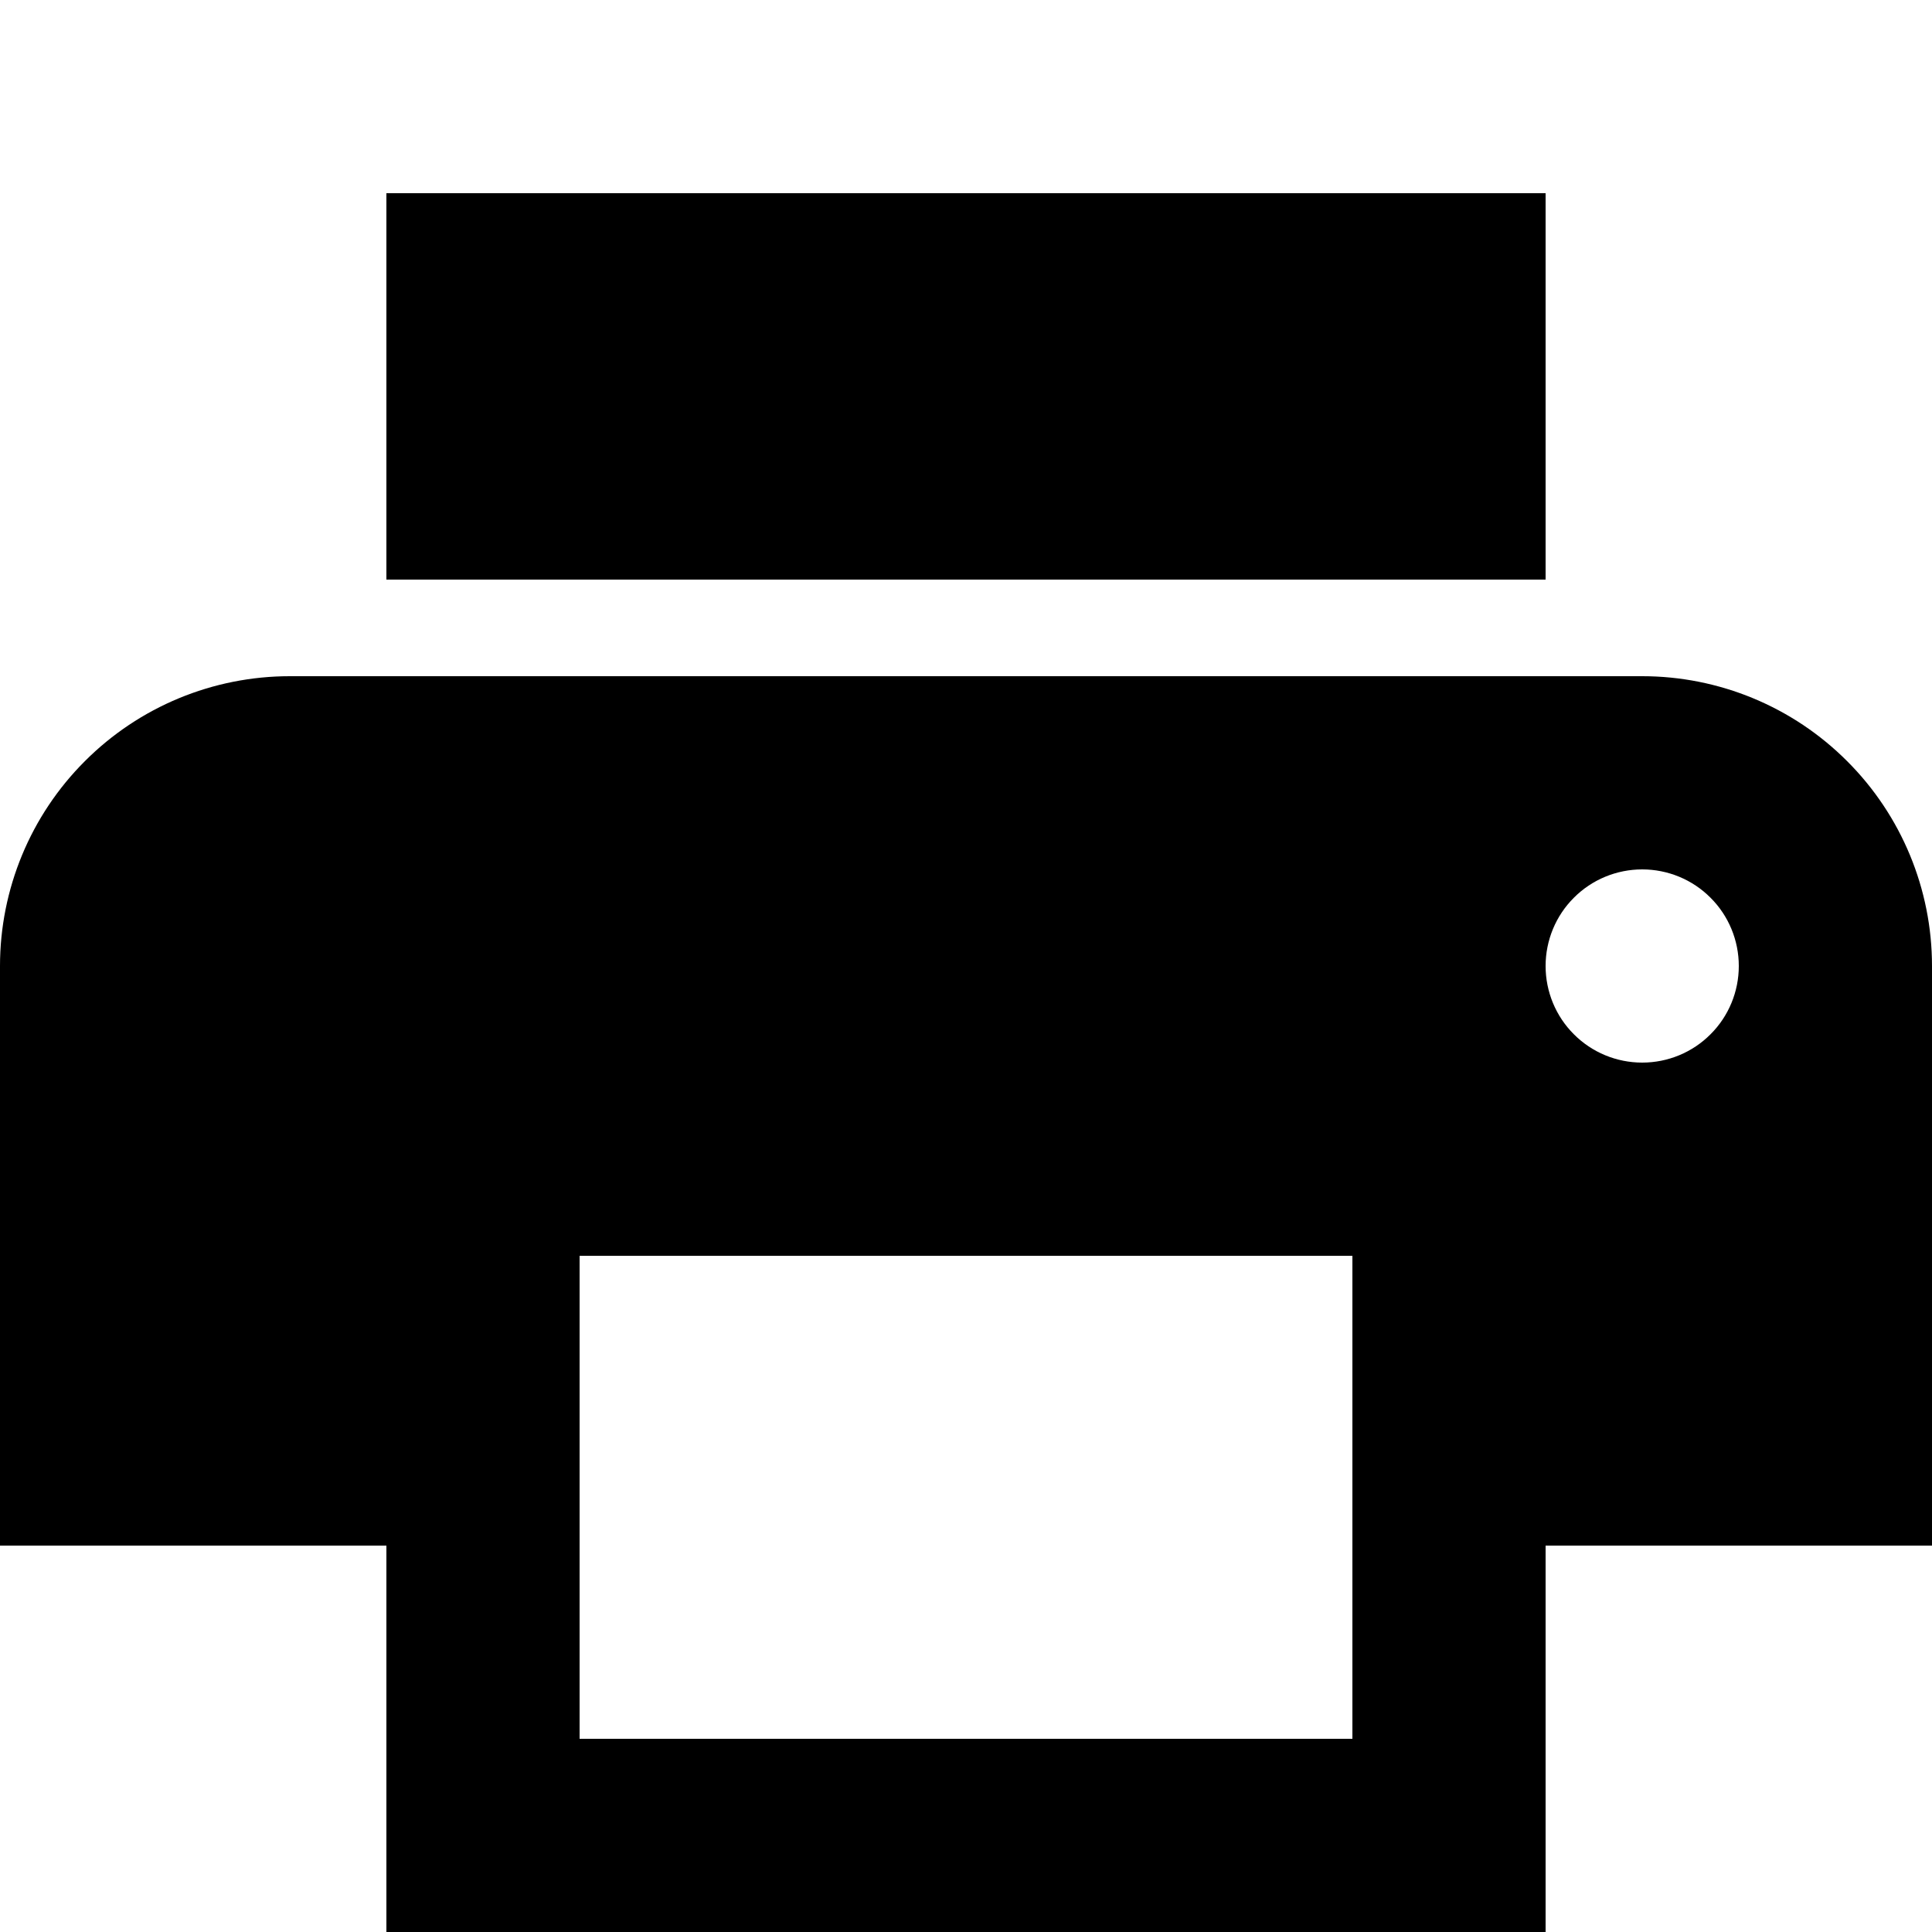 <svg width="20" height="20" viewBox="0 0 20 20" fill="none" xmlns="http://www.w3.org/2000/svg">
<path d="M16 2H4V6H16M17 11C16.735 11 16.48 10.895 16.293 10.707C16.105 10.52 16 10.265 16 10C16 9.735 16.105 9.48 16.293 9.293C16.48 9.105 16.735 9 17 9C17.265 9 17.52 9.105 17.707 9.293C17.895 9.48 18 9.735 18 10C18 10.265 17.895 10.52 17.707 10.707C17.52 10.895 17.265 11 17 11ZM14 18H6V13H14M17 7H3C2.204 7 1.441 7.316 0.879 7.879C0.316 8.441 0 9.204 0 10V16H4V20H16V16H20V10C20 9.204 19.684 8.441 19.121 7.879C18.559 7.316 17.796 7 17 7Z" fill="black"/>
</svg>

